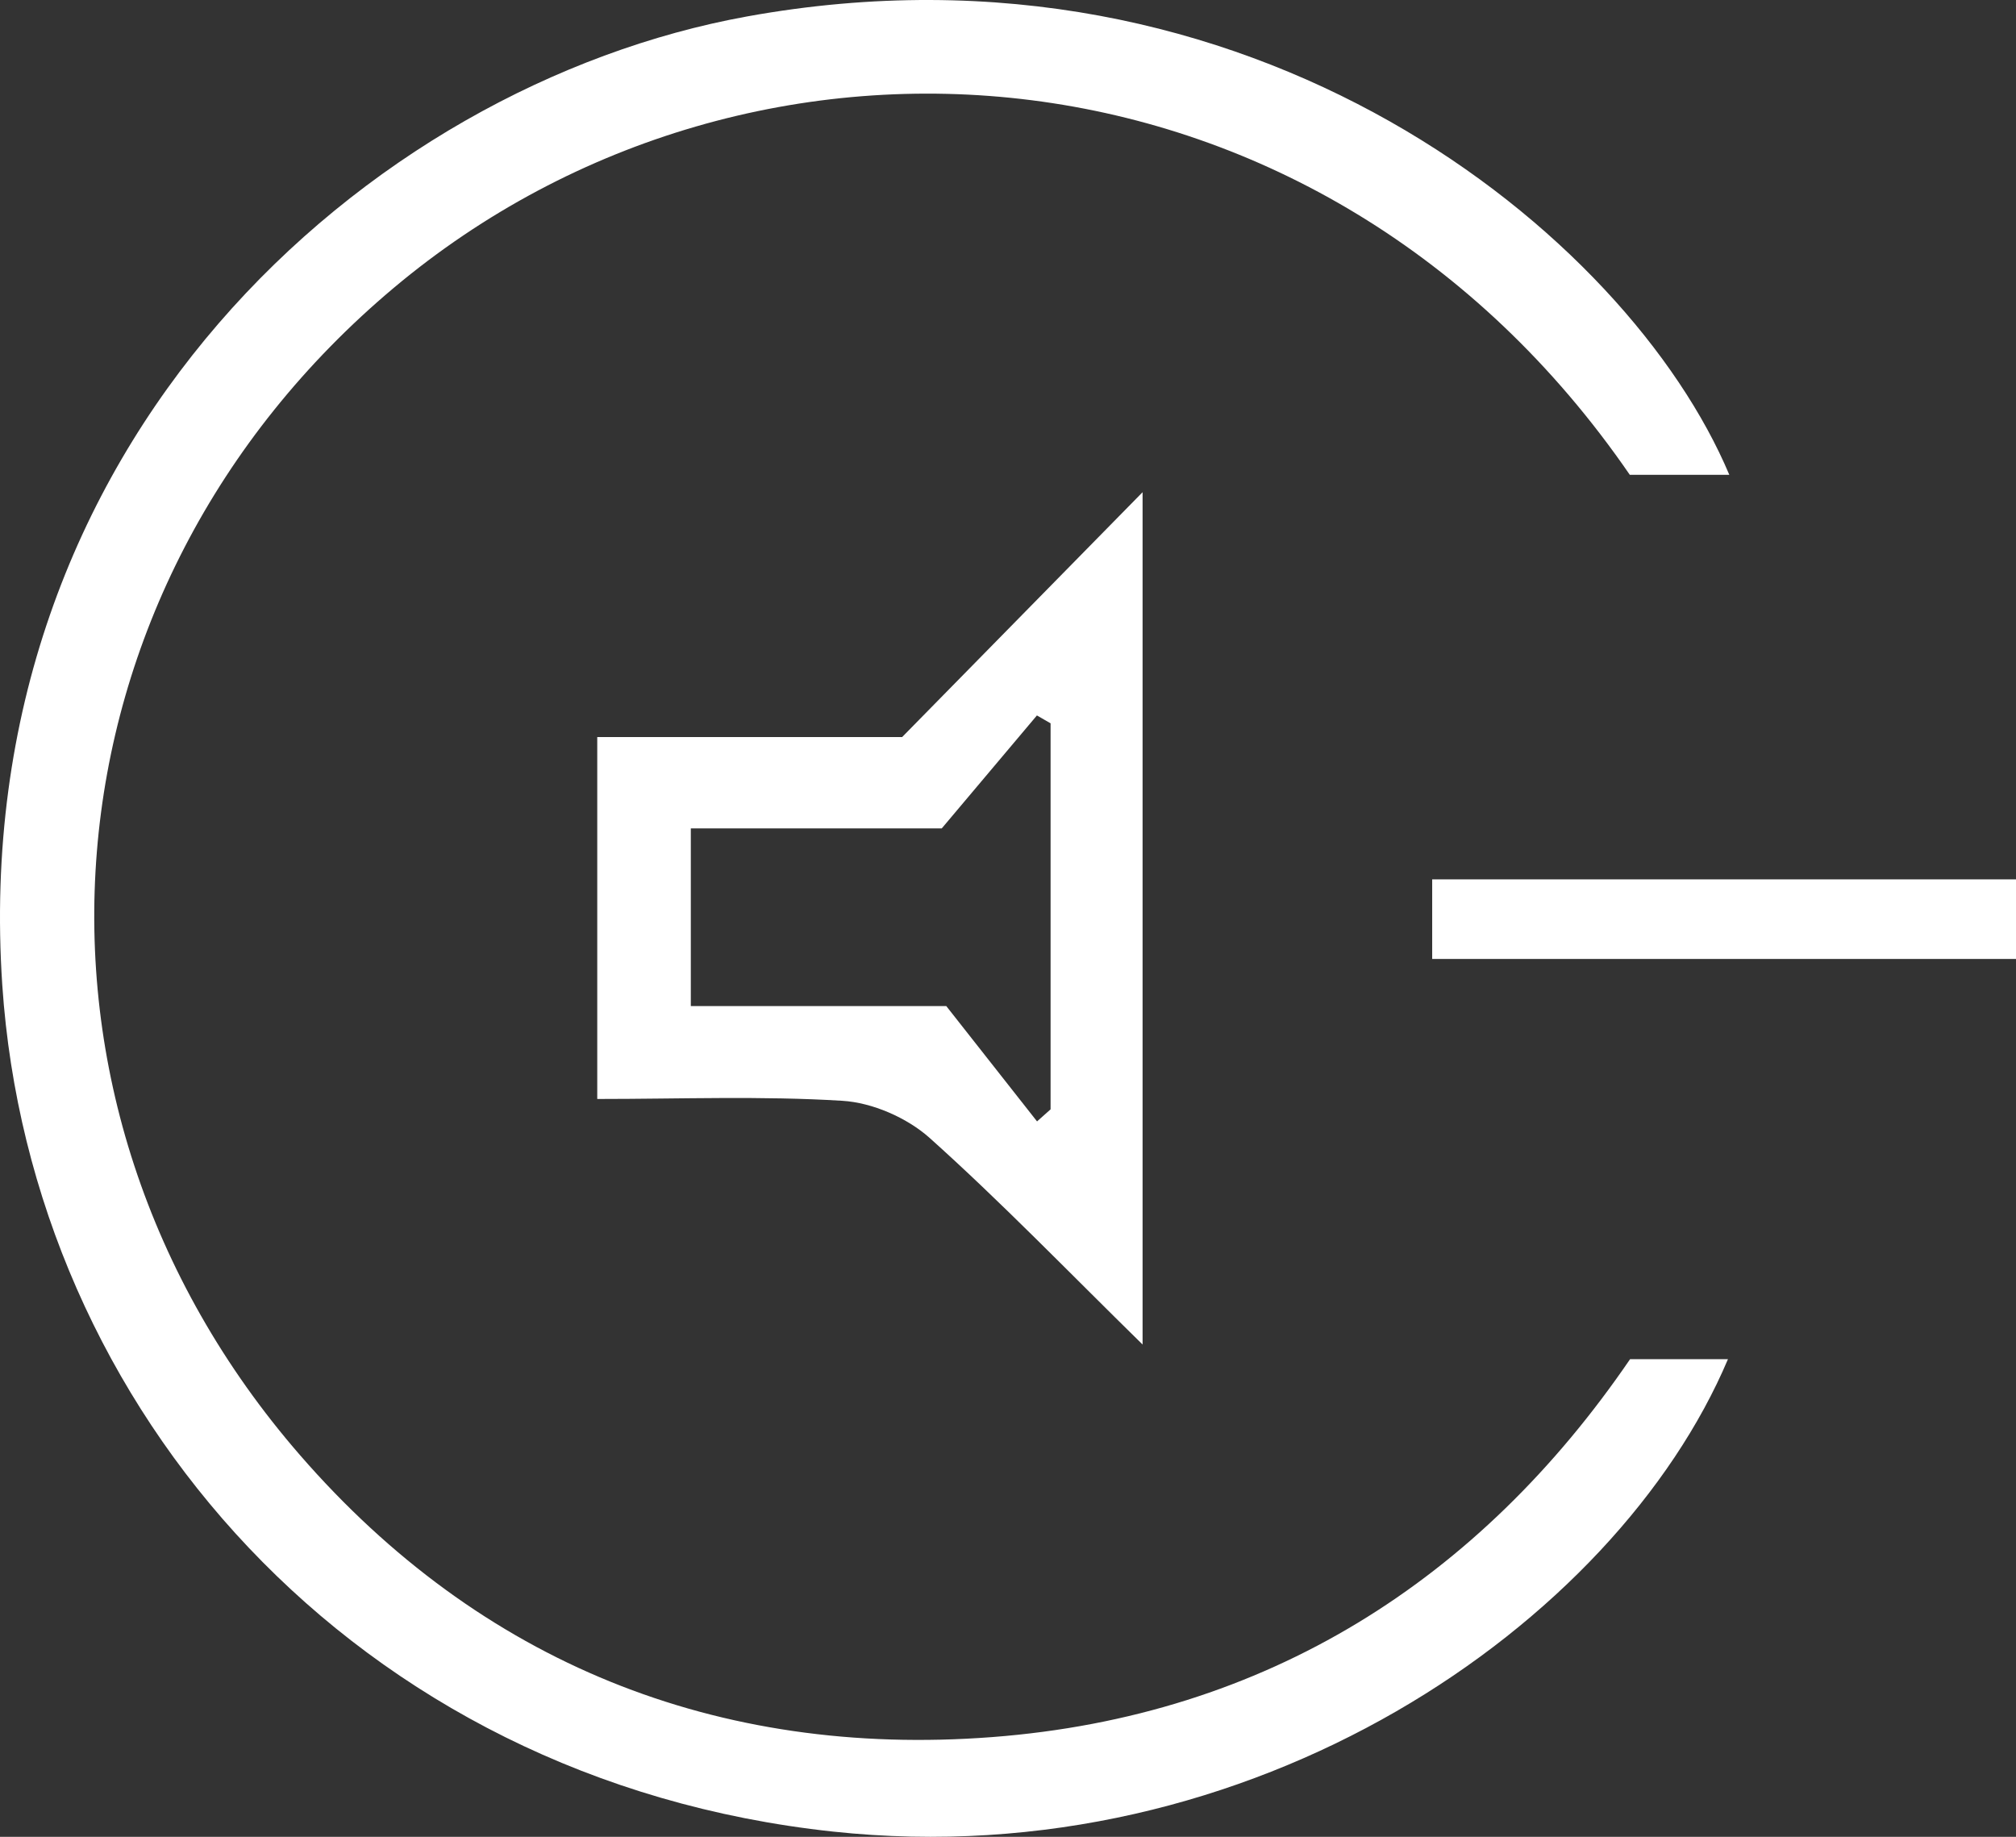 <svg width="90" height="82" viewBox="0 0 90 82" fill="none" xmlns="http://www.w3.org/2000/svg">
<rect x="0" y="0" width="90" height="82" fill="#333333" stroke="none"/>
<path d="M77.213 21.198H72.76C59.038 1.237 33.666 -0.655 17.575 12.854C1.576 26.292 -0.366 49.132 13.398 64.966C21.438 74.216 32.01 78.484 44.289 77.548C56.558 76.612 66.052 70.512 72.771 60.677H77.141C72.14 72.485 55.948 83.779 37.183 81.766C15.827 79.471 1.373 62.882 0.102 43.978C-1.514 19.809 16.366 3.814 33.351 0.734C55.887 -3.353 72.689 10.478 77.202 21.198H77.213Z" fill="white"/>
<path d="M51.008 60.023C47.663 56.742 44.685 53.651 41.493 50.792C40.487 49.897 38.942 49.222 37.6 49.142C34.012 48.92 30.403 49.061 26.663 49.061V32.905H40.273C43.679 29.432 47.206 25.849 51.008 21.973V60.013V60.023ZM46.301 50.058C46.505 49.876 46.698 49.705 46.901 49.524V32.291C46.698 32.17 46.494 32.059 46.291 31.939C44.848 33.65 43.404 35.361 42.042 36.982H30.84V44.914H42.245C43.445 46.434 44.868 48.246 46.301 50.068V50.058Z" fill="white"/>
<path d="M90 39.257V42.81H63.937V39.257H90Z" fill="white"/>
</svg>
